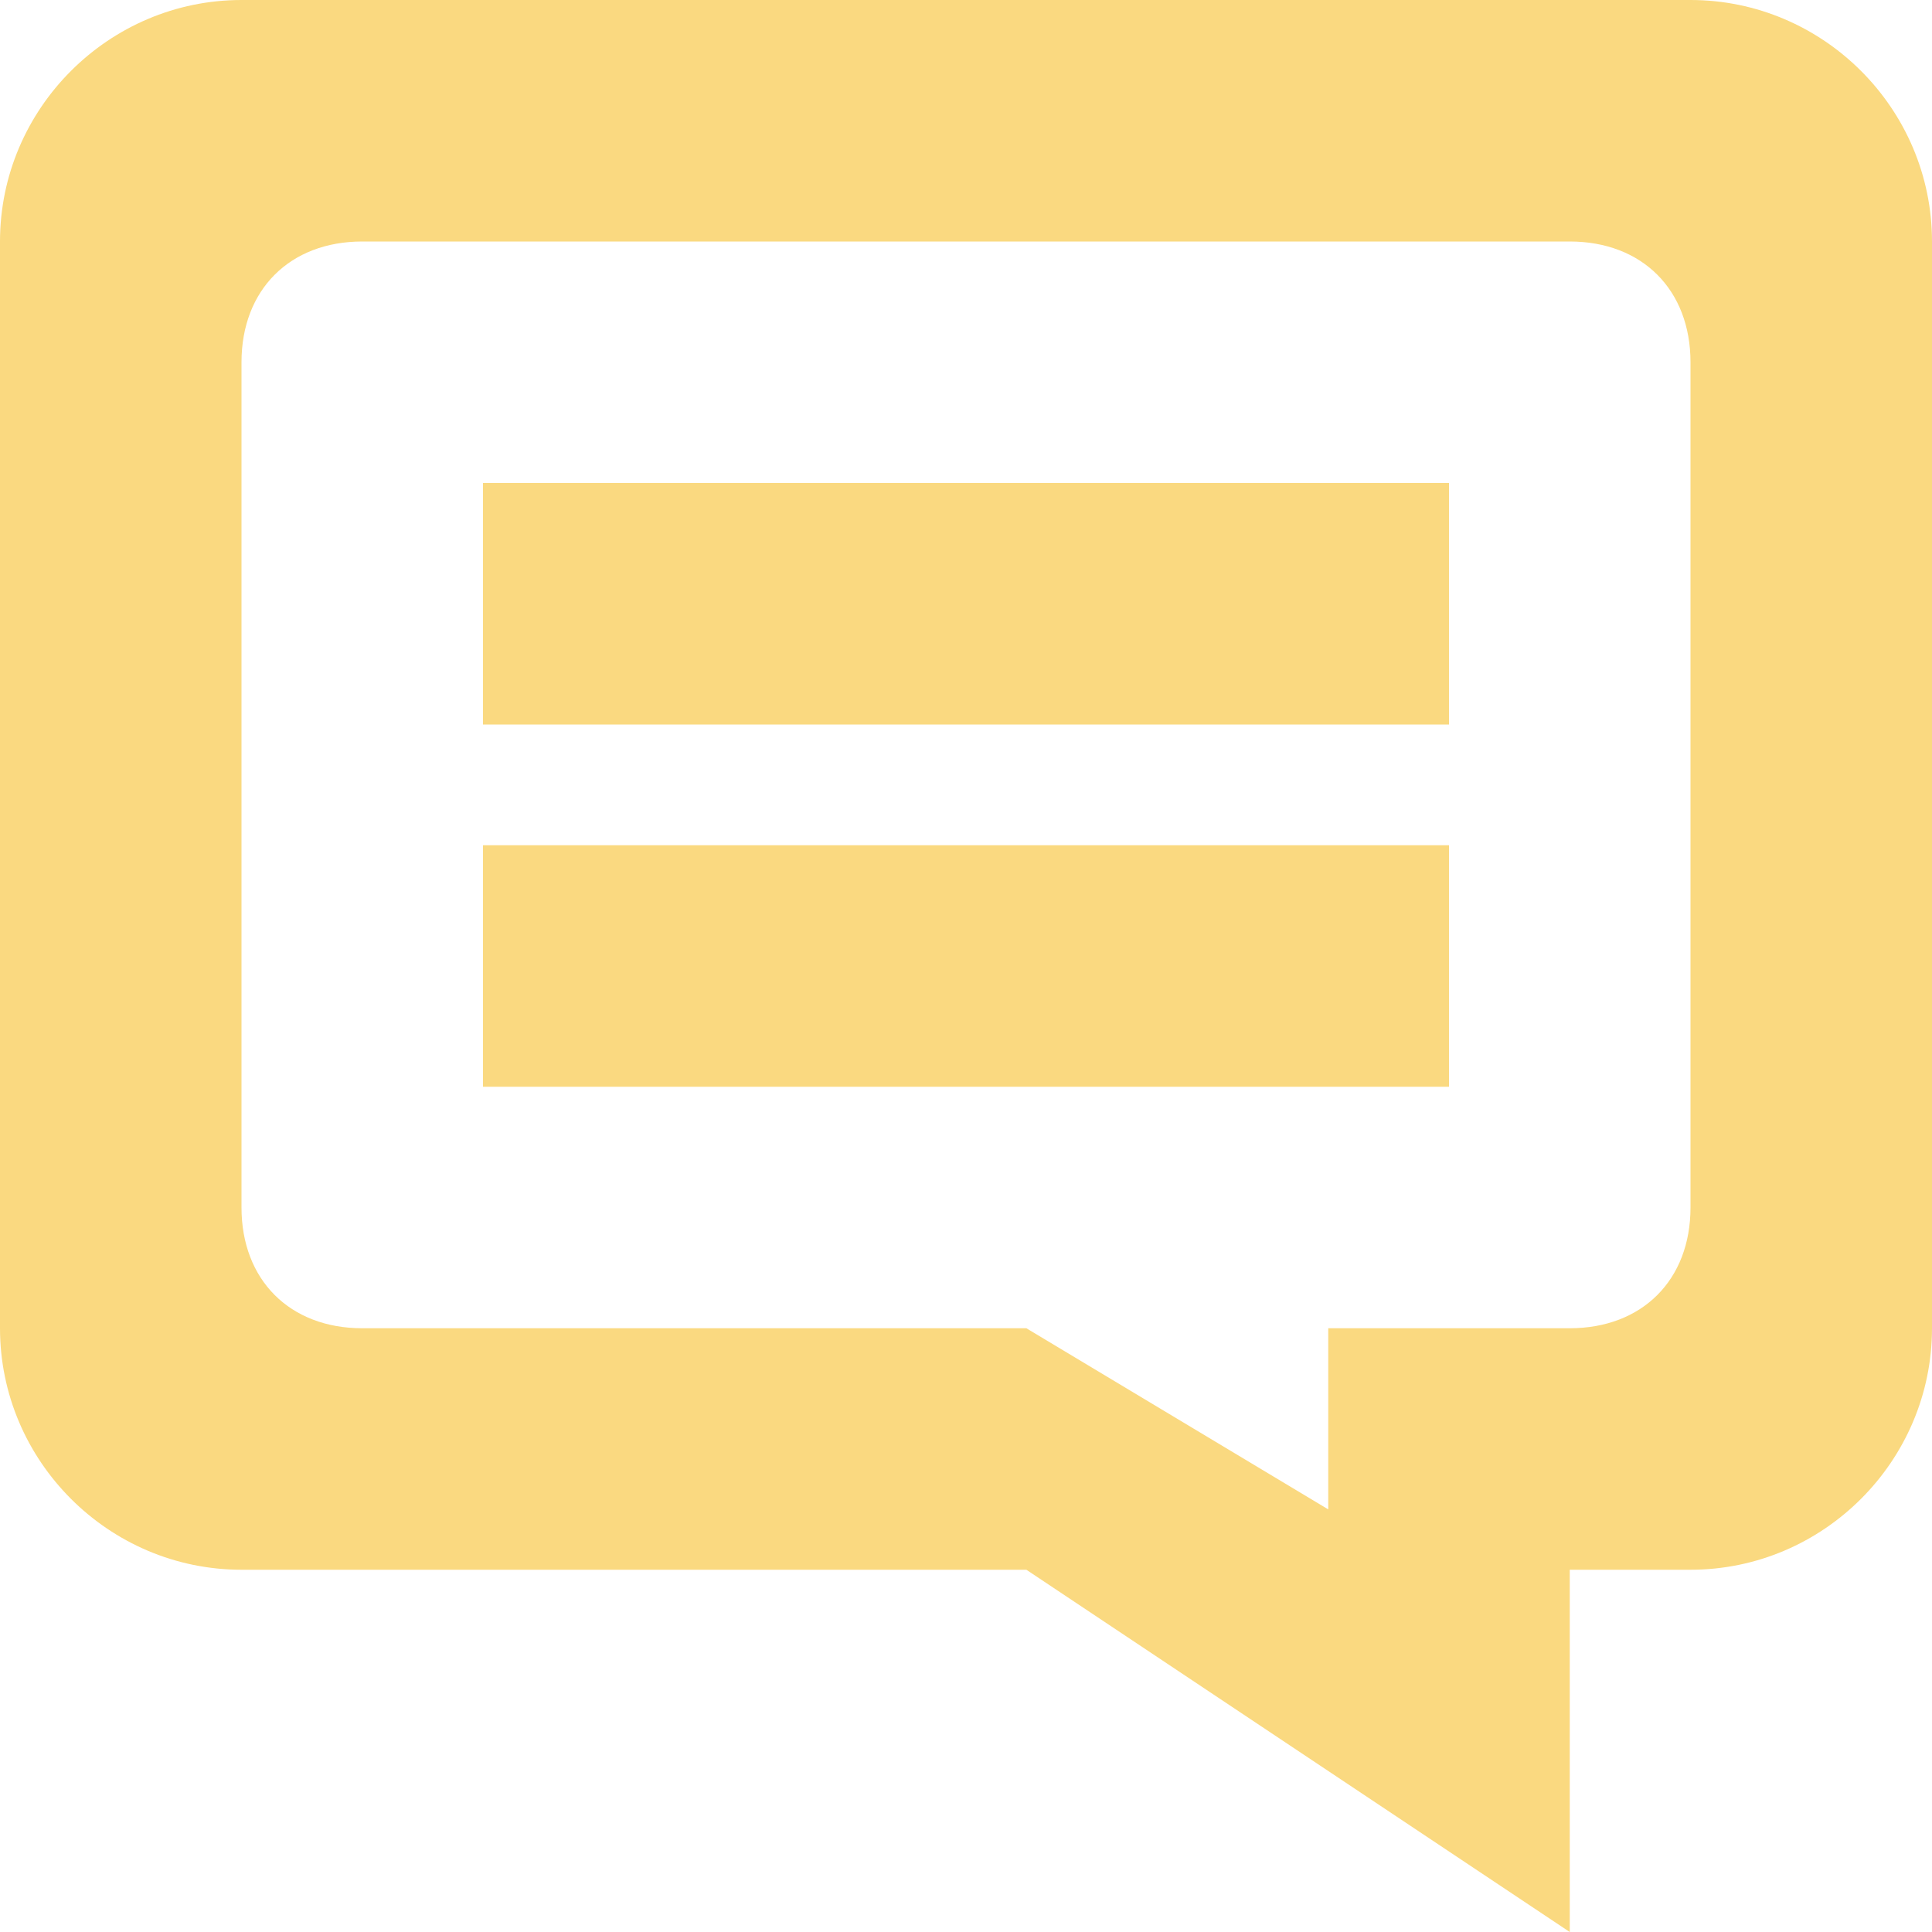 <?xml version="1.0" encoding="utf-8"?>
<!-- Generator: Adobe Illustrator 19.1.0, SVG Export Plug-In . SVG Version: 6.00 Build 0)  -->
<svg version="1.1" id="Layer_1" xmlns="http://www.w3.org/2000/svg" xmlns:xlink="http://www.w3.org/1999/xlink" x="0px" y="0px"
	 viewBox="0 0 16 16" style="enable-background:new 0 0 16 16;" xml:space="preserve">
<style type="text/css">
	.st0{fill-rule:evenodd;clip-rule:evenodd;fill:#FAD980;}
</style>
<g>
	<g>
		<path class="st0" d="M14,0H2C0.9,0,0,0.9,0,2v9c0,1.1,0.9,2,2,2h6.5l4.5,3v-3h1c1.1,0,2-0.9,2-2V2C16,0.9,15.1,0,14,0z M14,10
			c0,0.6-0.4,1-1,1h-2v1.5L8.5,11H3c-0.6,0-1-0.4-1-1V3c0-0.6,0.4-1,1-1h10c0.6,0,1,0.4,1,1V10z M4,6h8V4H4V6z M4,9h8V7H4V9z"/>
	</g>
</g>
</svg>
